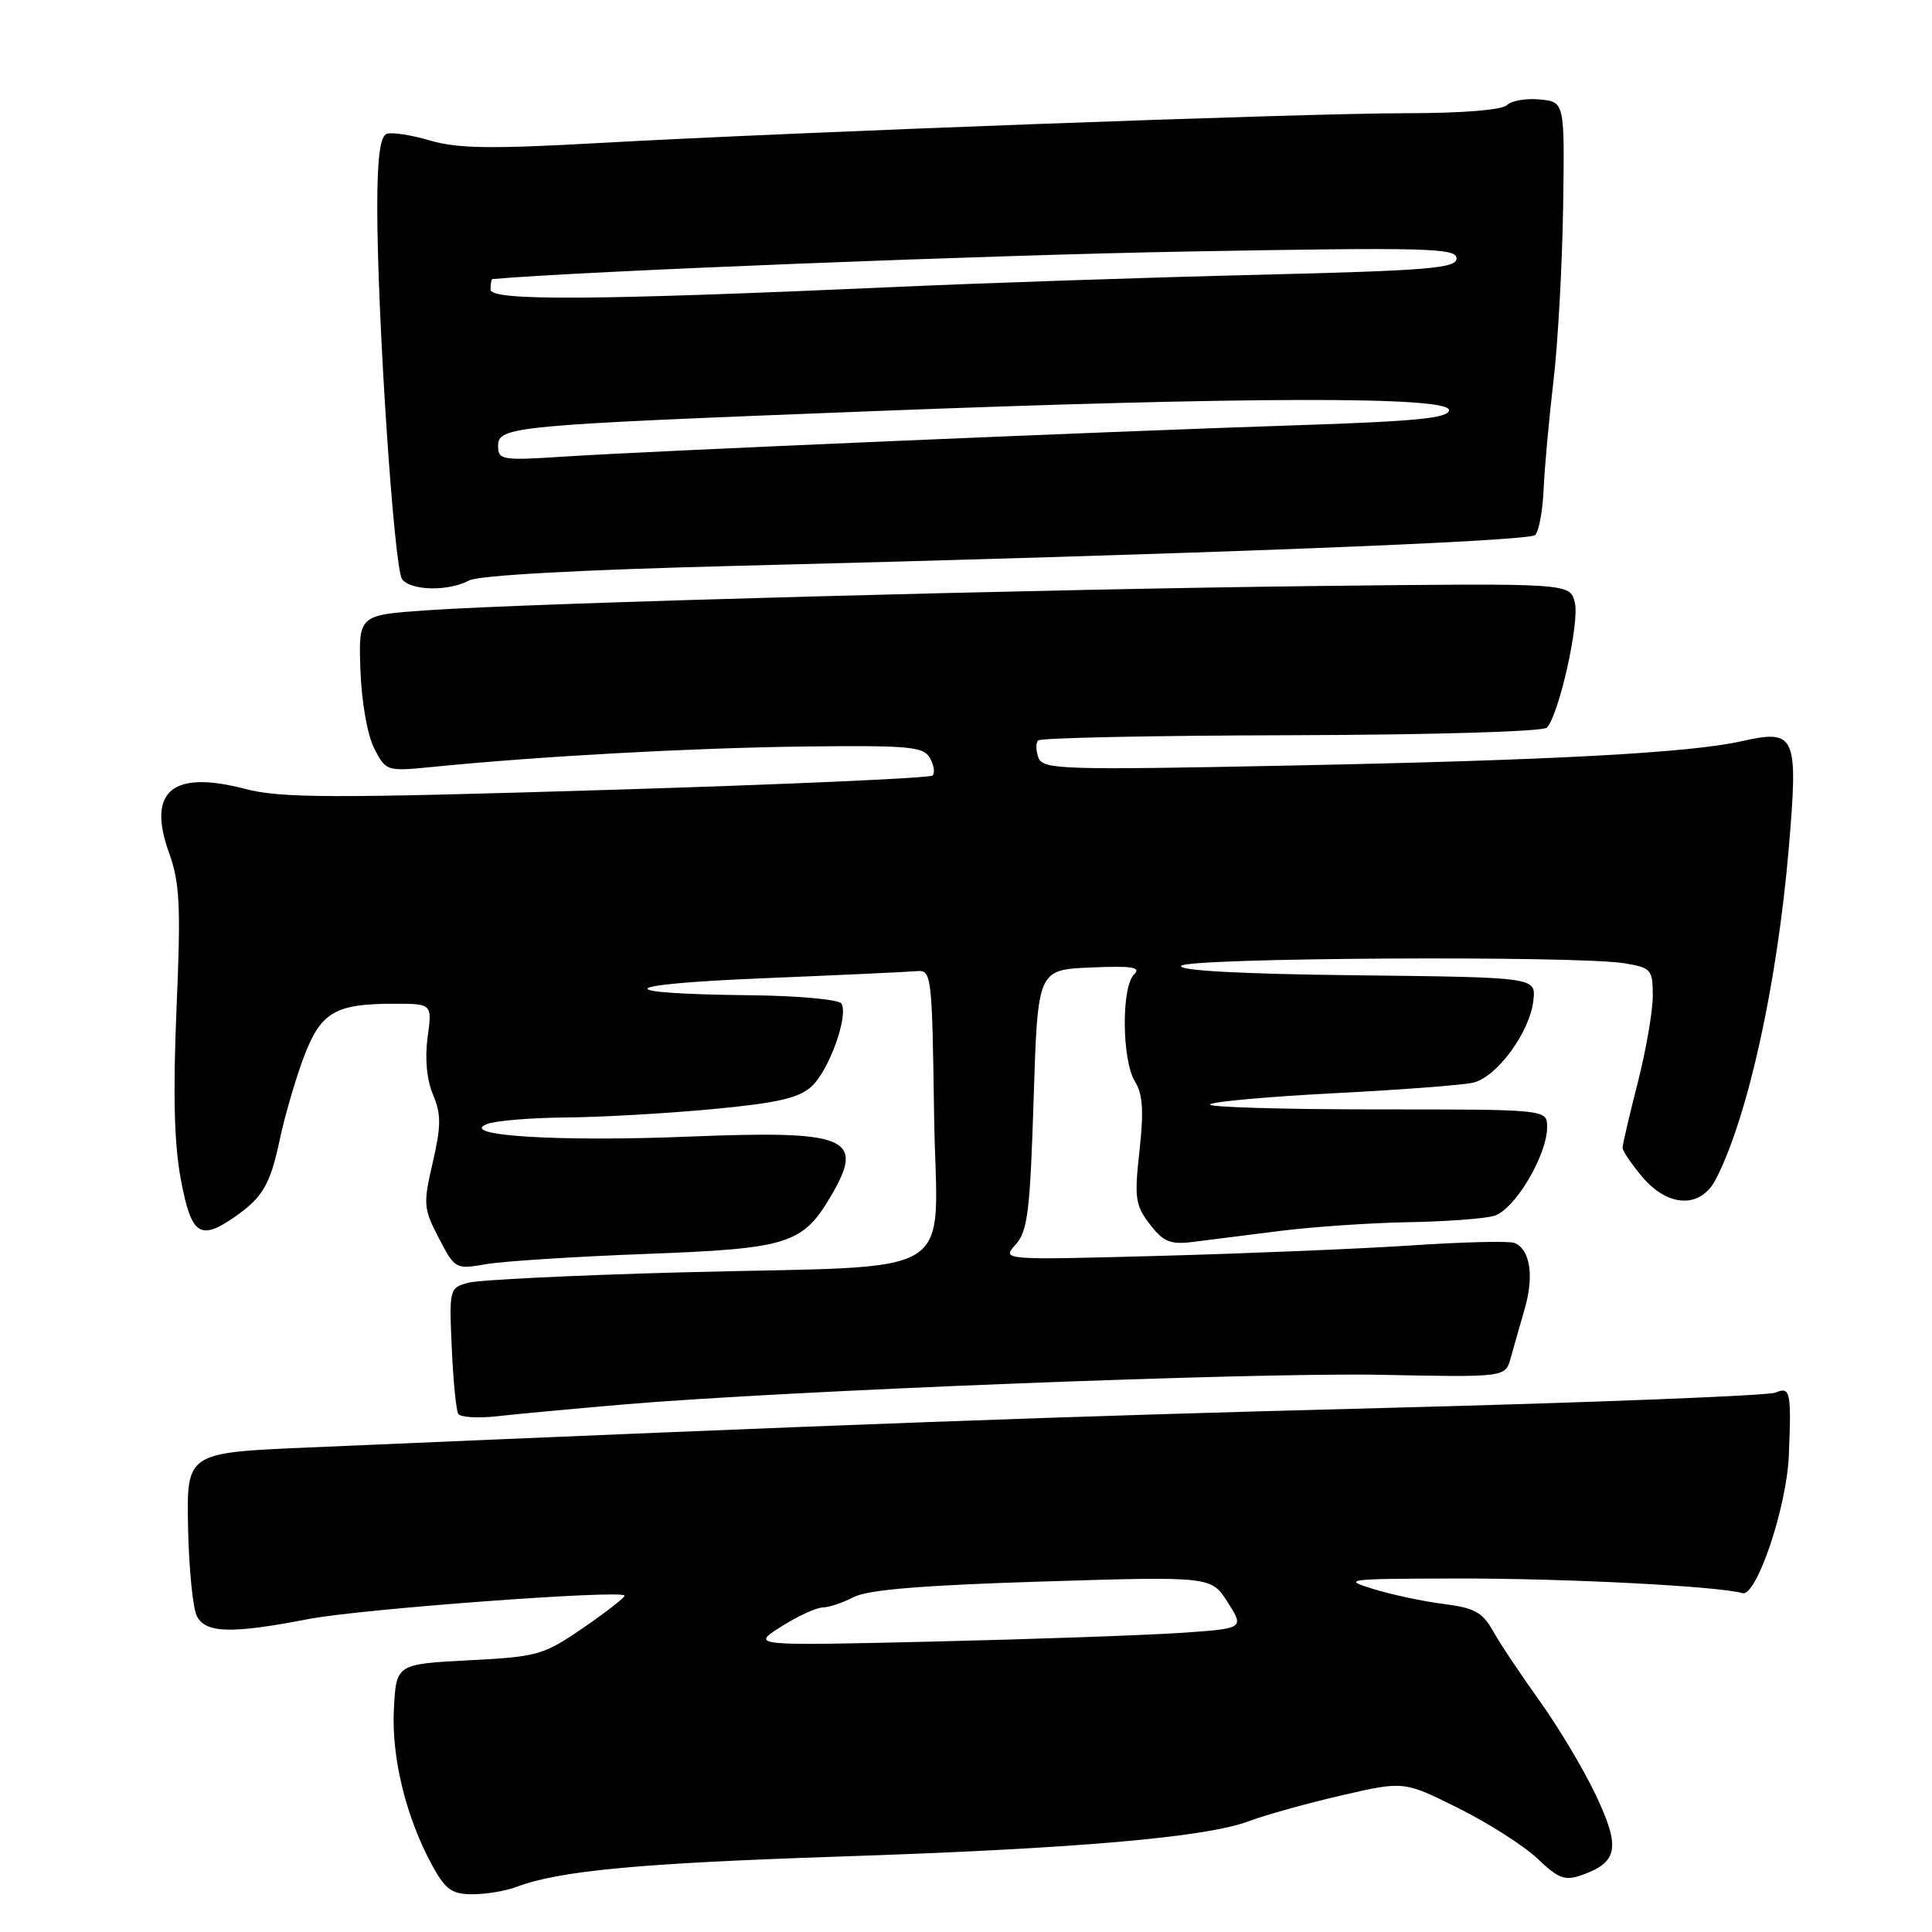 <?xml version="1.0" encoding="UTF-8" standalone="no"?>
<!DOCTYPE svg PUBLIC "-//W3C//DTD SVG 1.1//EN" "http://www.w3.org/Graphics/SVG/1.1/DTD/svg11.dtd" >
<svg xmlns="http://www.w3.org/2000/svg" xmlns:xlink="http://www.w3.org/1999/xlink" version="1.1" viewBox="0 0 256 256">
 <g >
 <path fill="currentColor"
d=" M 68.45 250.02 C 74.06 247.89 84.66 246.89 111.04 246.01 C 142.46 244.97 159.73 243.48 165.50 241.31 C 167.70 240.48 173.22 238.95 177.76 237.90 C 186.02 235.99 186.02 235.99 193.26 239.60 C 197.24 241.58 201.96 244.60 203.75 246.30 C 206.53 248.95 207.37 249.25 209.64 248.44 C 214.40 246.75 214.74 244.79 211.46 237.87 C 209.83 234.43 206.47 228.81 204.00 225.37 C 201.53 221.92 198.75 217.77 197.84 216.13 C 196.46 213.65 195.37 213.05 191.34 212.54 C 188.68 212.21 184.47 211.32 182.00 210.56 C 177.74 209.26 178.31 209.19 193.00 209.16 C 207.33 209.13 227.66 210.17 230.87 211.10 C 232.73 211.64 236.74 199.78 237.03 192.85 C 237.38 184.37 237.23 183.69 235.25 184.53 C 234.29 184.93 211.00 185.85 183.50 186.56 C 139.93 187.69 113.64 188.66 40.61 191.81 C 24.72 192.50 24.72 192.50 24.92 202.43 C 25.03 207.89 25.56 213.18 26.10 214.18 C 27.30 216.42 30.70 216.50 40.90 214.53 C 47.72 213.21 81.99 210.66 82.75 211.41 C 82.92 211.58 80.51 213.47 77.41 215.61 C 72.01 219.32 71.32 219.52 62.13 220.00 C 52.50 220.50 52.50 220.50 52.19 226.50 C 51.86 232.94 53.82 240.88 57.31 247.25 C 59.04 250.39 59.89 251.00 62.62 251.00 C 64.41 251.00 67.03 250.56 68.45 250.02 Z  M 82.50 186.11 C 104.03 184.27 166.11 181.84 182.98 182.17 C 199.45 182.50 199.45 182.50 200.16 180.00 C 200.54 178.62 201.39 175.65 202.04 173.39 C 203.30 169.02 202.74 165.50 200.65 164.69 C 199.94 164.42 193.77 164.57 186.93 165.03 C 180.10 165.48 165.10 166.10 153.61 166.41 C 132.72 166.97 132.72 166.97 134.57 164.92 C 136.17 163.16 136.49 160.53 136.96 145.69 C 137.50 128.50 137.50 128.50 144.50 128.20 C 150.10 127.96 151.25 128.15 150.25 129.15 C 148.57 130.83 148.66 140.52 150.38 143.29 C 151.42 144.96 151.57 147.20 150.99 152.47 C 150.29 158.74 150.43 159.72 152.36 162.22 C 154.14 164.54 155.08 164.93 158.00 164.57 C 159.93 164.33 165.10 163.68 169.50 163.12 C 173.90 162.56 181.55 162.04 186.50 161.95 C 191.45 161.87 196.60 161.49 197.94 161.12 C 200.66 160.36 205.00 153.12 205.00 149.34 C 205.00 147.00 205.00 147.00 182.33 147.00 C 169.87 147.00 159.96 146.70 160.33 146.34 C 160.69 145.97 168.08 145.31 176.74 144.86 C 185.41 144.42 193.69 143.79 195.15 143.47 C 198.33 142.77 202.75 136.74 203.19 132.50 C 203.50 129.50 203.50 129.50 179.70 129.23 C 164.45 129.06 156.12 128.61 156.51 127.98 C 157.18 126.90 208.94 126.60 215.25 127.64 C 218.80 128.23 219.00 128.46 219.00 131.97 C 219.00 134.01 218.10 139.20 217.00 143.50 C 215.90 147.80 215.00 151.66 215.00 152.08 C 215.00 152.50 216.17 154.23 217.59 155.92 C 221.03 160.01 225.35 160.16 227.36 156.25 C 231.60 148.02 235.47 130.45 237.01 112.53 C 238.30 97.34 237.98 96.60 230.74 98.22 C 223.88 99.76 205.66 100.74 170.88 101.44 C 140.76 102.05 138.20 101.97 137.60 100.41 C 137.25 99.48 137.23 98.44 137.56 98.11 C 137.89 97.77 152.99 97.46 171.12 97.42 C 189.68 97.37 204.45 96.94 204.96 96.42 C 206.57 94.76 209.33 82.44 208.67 79.83 C 208.03 77.27 208.03 77.27 175.27 77.64 C 138.41 78.05 70.17 79.91 56.50 80.87 C 47.50 81.50 47.50 81.50 47.76 88.82 C 47.91 93.03 48.69 97.43 49.59 99.18 C 51.15 102.20 51.23 102.22 57.33 101.62 C 71.45 100.21 91.49 99.11 106.38 98.92 C 120.47 98.75 122.37 98.92 123.22 100.44 C 123.75 101.38 123.91 102.43 123.57 102.76 C 123.23 103.10 103.83 103.96 80.46 104.67 C 43.77 105.79 37.20 105.77 32.43 104.52 C 22.83 102.02 19.47 104.84 22.38 112.95 C 23.83 116.97 23.98 119.97 23.39 133.65 C 22.91 144.95 23.08 151.61 23.97 156.33 C 25.34 163.63 26.48 164.43 31.03 161.30 C 34.80 158.69 35.81 156.98 37.07 151.00 C 37.71 147.97 39.12 143.11 40.21 140.19 C 42.47 134.13 44.35 133.00 52.20 133.00 C 57.27 133.00 57.27 133.00 56.66 137.45 C 56.28 140.22 56.55 143.08 57.37 145.03 C 58.47 147.64 58.46 149.17 57.34 154.04 C 56.06 159.55 56.11 160.16 58.15 164.06 C 60.28 168.16 60.38 168.21 64.41 167.51 C 66.66 167.12 76.23 166.50 85.68 166.15 C 104.51 165.44 106.36 164.85 110.14 158.42 C 114.66 150.71 112.34 149.75 91.22 150.61 C 73.96 151.31 60.68 150.48 64.50 148.95 C 65.60 148.50 70.33 148.11 75.00 148.07 C 79.67 148.03 88.44 147.53 94.48 146.96 C 103.12 146.14 105.91 145.49 107.58 143.92 C 109.89 141.75 112.46 134.55 111.49 132.98 C 111.15 132.44 105.85 131.95 99.69 131.88 C 80.60 131.68 81.32 130.44 101.00 129.63 C 111.17 129.21 120.40 128.78 121.50 128.68 C 123.43 128.51 123.51 129.19 123.77 147.63 C 124.09 170.15 128.22 167.58 90.05 168.60 C 76.05 168.98 63.45 169.59 62.05 169.97 C 59.55 170.64 59.51 170.80 59.86 178.57 C 60.05 182.93 60.44 186.88 60.72 187.34 C 61.00 187.80 63.32 187.95 65.87 187.66 C 68.41 187.37 75.90 186.68 82.50 186.11 Z  M 62.17 76.91 C 63.43 76.23 77.08 75.49 97.86 74.97 C 157.87 73.46 202.48 71.74 203.41 70.90 C 203.90 70.45 204.42 67.71 204.54 64.79 C 204.67 61.88 205.26 55.45 205.84 50.50 C 206.43 45.55 207.00 35.20 207.12 27.50 C 207.33 13.50 207.33 13.50 204.04 13.18 C 202.23 13.00 200.26 13.34 199.67 13.93 C 199.03 14.57 193.77 15.00 186.45 15.00 C 172.77 15.00 105.65 17.48 78.99 18.97 C 65.07 19.75 60.57 19.68 56.99 18.62 C 54.52 17.89 51.94 17.49 51.25 17.73 C 50.37 18.04 50.00 20.91 49.99 27.33 C 49.97 41.70 52.22 75.37 53.28 76.75 C 54.47 78.29 59.42 78.38 62.17 76.91 Z  M 103.50 215.54 C 105.70 214.15 108.17 213.01 109.00 213.00 C 109.83 212.99 111.68 212.37 113.12 211.62 C 114.97 210.65 122.31 210.05 138.12 209.56 C 160.50 208.87 160.50 208.87 162.69 212.33 C 164.89 215.80 164.89 215.80 156.19 216.38 C 151.41 216.69 136.70 217.21 123.50 217.52 C 99.50 218.08 99.50 218.08 103.50 215.54 Z  M 66.00 59.11 C 66.00 56.50 67.65 56.35 115.13 54.50 C 165.20 52.55 192.00 52.50 192.00 54.34 C 192.00 55.40 187.69 55.83 171.75 56.35 C 145.86 57.20 86.15 59.76 74.75 60.50 C 66.53 61.04 66.00 60.95 66.00 59.11 Z  M 65.00 38.37 C 65.00 37.62 65.11 36.99 65.25 36.98 C 76.73 35.95 130.95 33.80 157.25 33.33 C 189.03 32.76 193.00 32.86 193.00 34.23 C 193.00 35.55 189.43 35.85 166.75 36.41 C 152.31 36.76 130.82 37.48 119.00 38.01 C 78.93 39.80 65.00 39.90 65.00 38.37 Z "/>
</g>
</svg>